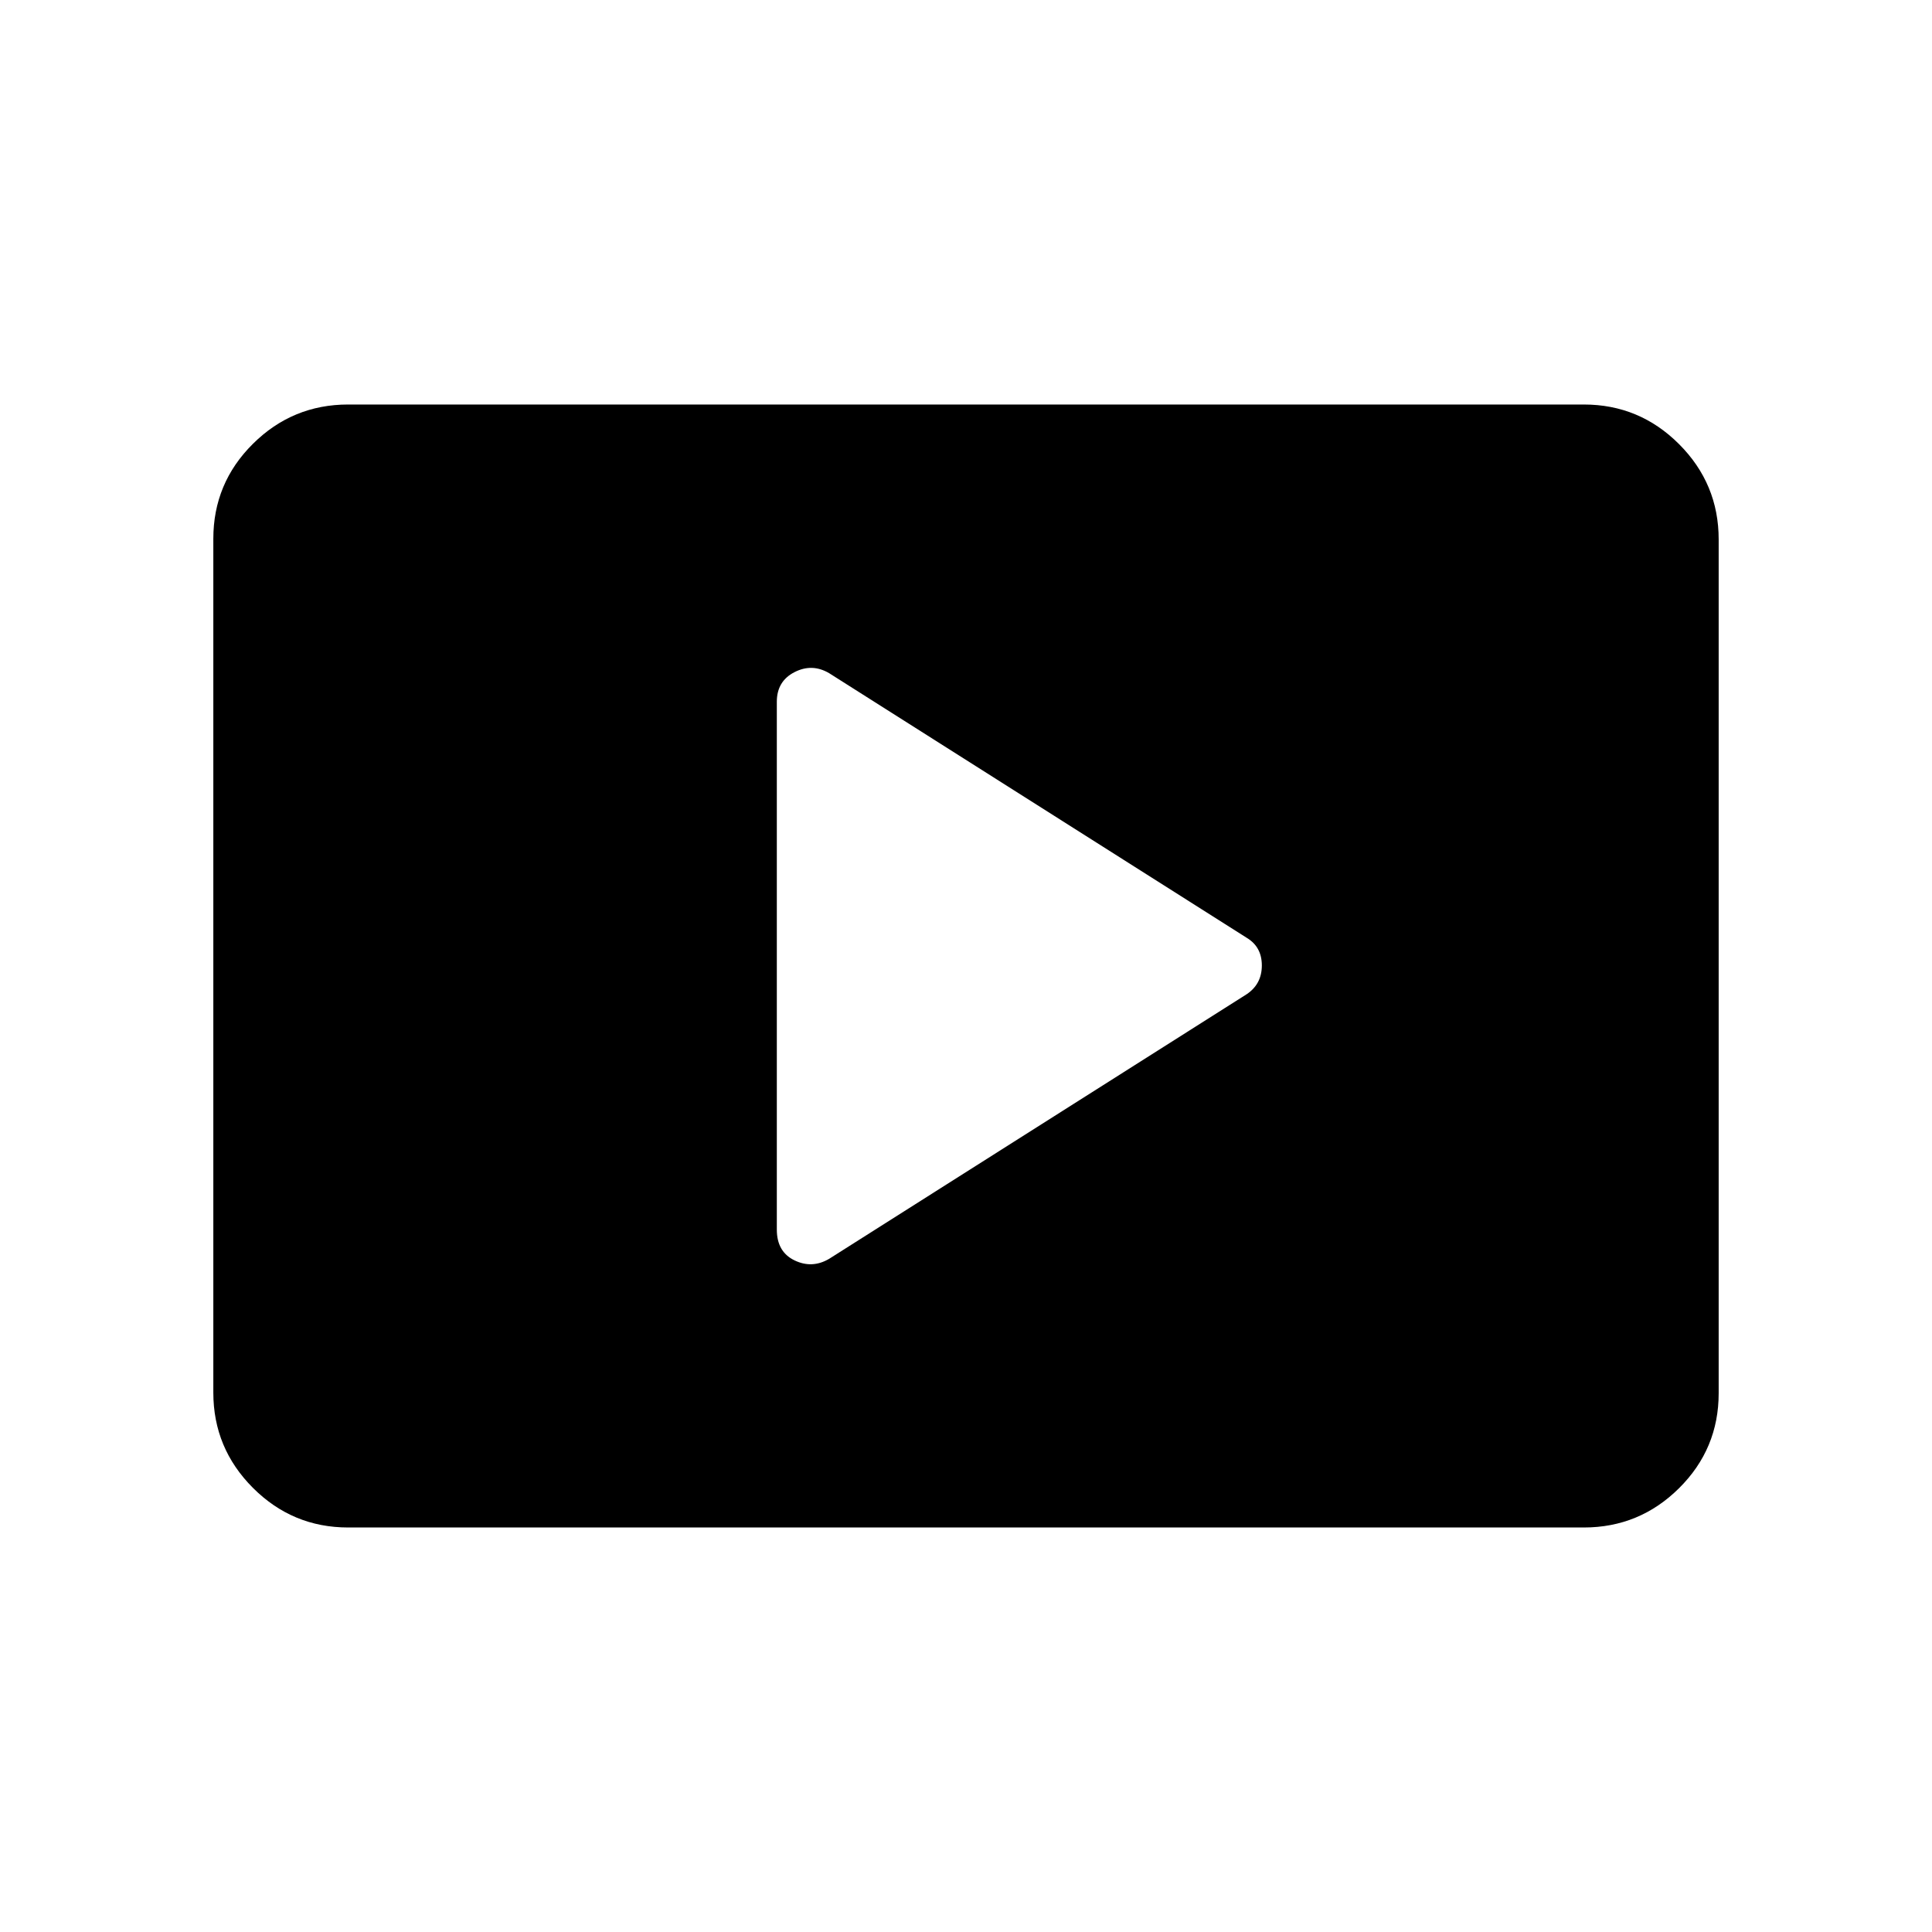 <svg xmlns="http://www.w3.org/2000/svg" height="20" viewBox="0 -960 960 960" width="20"><path d="M412-334.5 619.5-466q7.5-5.04 7.5-14.27T619.5-494L412-625.5q-8.5-5-17.25-.5T386-611.31v262.3q0 11.01 8.75 15.26t17.25-.75ZM173-201q-27.64 0-47.32-19.69Q106-240.39 106-268.04v-424.24q0-27.66 19.68-47.19Q145.36-759 173-759h614q27.64 0 47.32 19.69Q854-719.61 854-691.96v424.24q0 27.66-19.68 47.19Q814.64-201 787-201H173Z"/></svg>